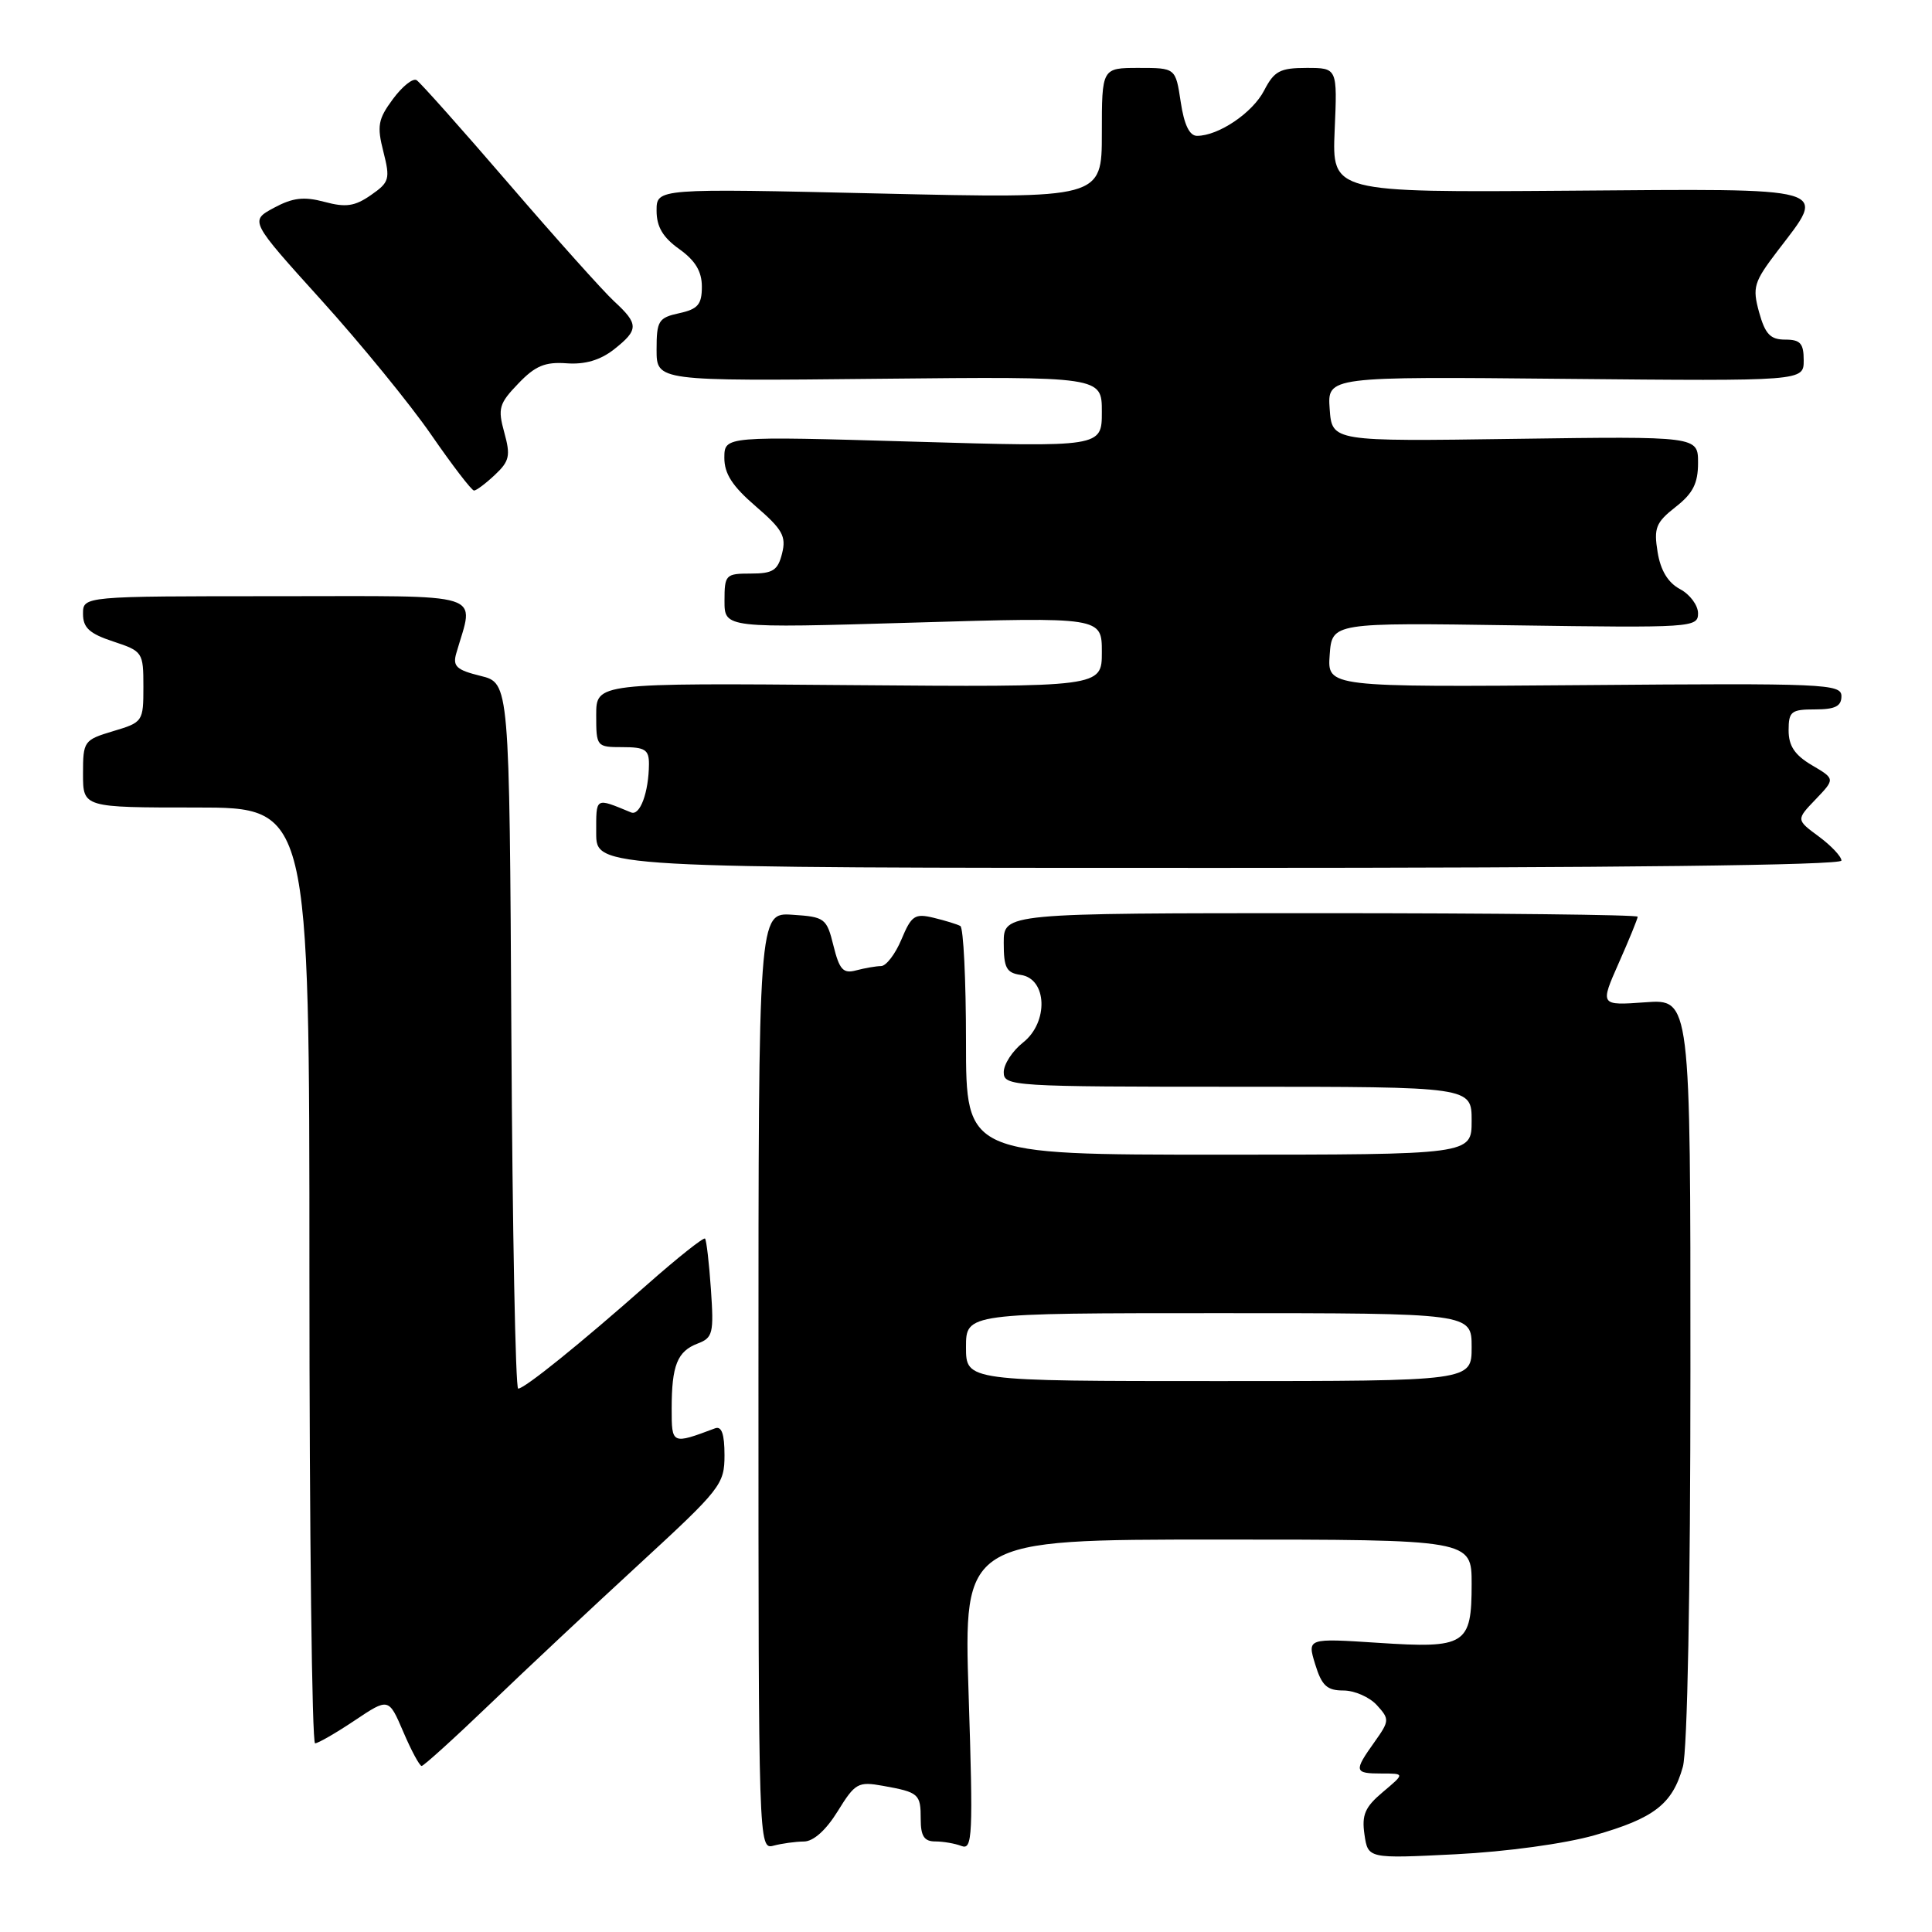 <?xml version="1.0" encoding="UTF-8" standalone="no"?>
<!DOCTYPE svg PUBLIC "-//W3C//DTD SVG 1.1//EN" "http://www.w3.org/Graphics/SVG/1.1/DTD/svg11.dtd" >
<svg xmlns="http://www.w3.org/2000/svg" xmlns:xlink="http://www.w3.org/1999/xlink" version="1.1" viewBox="0 0 256 256">
 <g >
 <path fill="currentColor"
d=" M 211.28 243.18 C 219.19 240.93 221.61 239.05 222.99 234.10 C 223.59 231.93 223.99 211.06 223.99 181.44 C 224.00 132.37 224.00 132.37 218.00 132.81 C 212.00 133.24 212.00 133.24 214.50 127.59 C 215.88 124.48 217.00 121.73 217.00 121.47 C 217.00 121.21 198.10 121.00 175.00 121.00 C 133.00 121.00 133.00 121.00 133.00 124.93 C 133.00 128.25 133.35 128.91 135.25 129.18 C 138.76 129.68 138.96 135.45 135.57 138.13 C 134.16 139.24 133.00 141.01 133.00 142.07 C 133.00 143.93 134.06 144.00 164.00 144.00 C 195.00 144.00 195.00 144.00 195.00 148.50 C 195.00 153.00 195.00 153.00 161.50 153.00 C 128.00 153.00 128.00 153.00 128.00 138.06 C 128.00 129.84 127.66 122.93 127.25 122.70 C 126.84 122.47 125.24 121.98 123.71 121.61 C 121.22 121.01 120.77 121.31 119.45 124.47 C 118.64 126.41 117.42 128.01 116.74 128.01 C 116.06 128.02 114.57 128.28 113.44 128.58 C 111.73 129.04 111.23 128.50 110.44 125.32 C 109.54 121.67 109.30 121.49 105.00 121.21 C 100.50 120.91 100.50 120.91 100.50 183.01 C 100.50 244.62 100.52 245.10 102.50 244.56 C 103.60 244.27 105.41 244.02 106.51 244.01 C 107.78 244.01 109.45 242.51 111.00 240.00 C 113.31 236.26 113.70 236.04 116.99 236.63 C 121.77 237.49 122.00 237.70 122.00 241.06 C 122.00 243.29 122.46 244.00 123.92 244.00 C 124.97 244.00 126.55 244.27 127.42 244.61 C 128.86 245.16 128.95 243.19 128.35 224.61 C 127.68 204.00 127.68 204.00 161.34 204.00 C 195.00 204.00 195.00 204.00 195.00 209.88 C 195.00 217.96 194.23 218.45 182.57 217.68 C 173.21 217.07 173.21 217.07 174.27 220.53 C 175.14 223.36 175.83 224.00 178.01 224.00 C 179.49 224.00 181.48 224.88 182.45 225.95 C 184.14 227.81 184.12 228.02 182.11 230.85 C 179.36 234.71 179.43 235.00 183.08 235.00 C 186.15 235.00 186.15 235.00 183.24 237.45 C 180.86 239.45 180.42 240.48 180.80 243.09 C 181.27 246.28 181.27 246.28 192.88 245.70 C 199.61 245.36 207.35 244.30 211.28 243.18 Z  M 64.97 225.75 C 69.69 221.21 78.61 212.86 84.78 207.18 C 95.51 197.30 96.00 196.68 96.00 192.82 C 96.00 190.01 95.62 188.93 94.75 189.26 C 89.01 191.41 89.00 191.41 89.00 186.65 C 89.00 180.91 89.75 179.05 92.46 178.02 C 94.46 177.26 94.60 176.65 94.20 170.84 C 93.96 167.35 93.61 164.33 93.42 164.12 C 93.23 163.92 89.80 166.64 85.79 170.18 C 76.84 178.09 69.51 184.00 68.66 184.00 C 68.31 184.00 67.90 162.96 67.76 137.25 C 67.50 90.50 67.50 90.50 63.68 89.56 C 60.48 88.77 59.96 88.29 60.46 86.56 C 62.83 78.30 65.02 79.00 36.62 79.00 C 11.00 79.00 11.00 79.00 11.00 81.34 C 11.00 83.18 11.85 83.96 15.00 85.00 C 18.91 86.29 19.00 86.43 19.00 91.00 C 19.00 95.60 18.93 95.71 15.00 96.88 C 11.11 98.05 11.00 98.20 11.00 102.54 C 11.00 107.00 11.00 107.00 26.00 107.00 C 41.00 107.00 41.00 107.00 41.00 169.00 C 41.00 203.10 41.34 231.00 41.75 231.00 C 42.16 230.99 44.52 229.63 47.00 227.97 C 51.50 224.96 51.50 224.96 53.44 229.48 C 54.50 231.97 55.60 234.00 55.87 234.00 C 56.14 234.00 60.24 230.29 64.97 225.75 Z  M 244.00 114.03 C 244.00 113.50 242.65 112.06 241.00 110.84 C 237.99 108.62 237.99 108.62 240.58 105.92 C 243.17 103.21 243.17 103.21 240.08 101.39 C 237.81 100.05 237.00 98.83 237.00 96.78 C 237.00 94.27 237.34 94.00 240.50 94.00 C 243.17 94.00 244.00 93.58 244.00 92.25 C 244.00 90.61 241.82 90.52 209.94 90.78 C 175.88 91.05 175.88 91.05 176.19 86.78 C 176.50 82.50 176.50 82.50 200.75 82.86 C 224.19 83.20 225.00 83.15 225.00 81.27 C 225.00 80.21 223.93 78.76 222.61 78.06 C 221.02 77.21 220.03 75.58 219.64 73.15 C 219.12 69.96 219.41 69.23 222.02 67.18 C 224.32 65.39 225.00 64.05 225.00 61.33 C 225.00 57.81 225.00 57.81 200.75 58.15 C 176.50 58.50 176.50 58.50 176.19 54.20 C 175.88 49.89 175.88 49.89 207.44 50.20 C 239.00 50.50 239.00 50.50 239.00 47.75 C 239.00 45.50 238.56 45.00 236.55 45.00 C 234.58 45.00 233.90 44.28 233.09 41.38 C 232.18 38.05 232.38 37.39 235.55 33.23 C 242.10 24.65 243.35 25.00 207.75 25.27 C 176.50 25.50 176.50 25.50 176.85 17.25 C 177.21 9.00 177.21 9.00 173.13 9.00 C 169.61 9.00 168.84 9.41 167.51 11.98 C 165.98 14.95 161.46 18.00 158.61 18.00 C 157.61 18.00 156.90 16.52 156.45 13.50 C 155.77 9.00 155.77 9.00 150.89 9.00 C 146.00 9.00 146.00 9.00 146.00 17.66 C 146.00 26.32 146.00 26.32 116.50 25.64 C 87.00 24.96 87.00 24.96 87.00 27.91 C 87.00 30.05 87.83 31.45 90.00 33.00 C 92.13 34.52 93.00 35.96 93.00 37.99 C 93.00 40.34 92.48 40.96 90.00 41.50 C 87.25 42.10 87.00 42.51 87.00 46.33 C 87.00 50.50 87.00 50.50 116.50 50.19 C 146.00 49.89 146.00 49.89 146.00 54.57 C 146.00 59.25 146.00 59.25 121.00 58.52 C 96.00 57.79 96.00 57.79 95.98 60.64 C 95.97 62.77 97.04 64.42 100.13 67.08 C 103.68 70.14 104.20 71.06 103.63 73.33 C 103.07 75.58 102.42 76.00 99.48 76.00 C 96.15 76.00 96.00 76.15 96.00 79.62 C 96.00 83.24 96.00 83.24 121.00 82.50 C 146.00 81.76 146.00 81.76 146.00 86.41 C 146.00 91.05 146.00 91.05 112.50 90.78 C 79.00 90.50 79.00 90.50 79.00 94.75 C 79.00 98.94 79.05 99.00 82.50 99.00 C 85.47 99.00 86.00 99.34 85.99 101.25 C 85.96 105.00 84.80 108.14 83.62 107.65 C 78.81 105.67 79.00 105.56 79.00 110.39 C 79.00 115.00 79.00 115.00 161.50 115.00 C 214.14 115.00 244.00 114.65 244.00 114.03 Z  M 65.58 62.92 C 67.51 61.11 67.67 60.38 66.82 57.31 C 65.94 54.12 66.12 53.48 68.67 50.83 C 70.91 48.48 72.22 47.93 75.08 48.14 C 77.51 48.32 79.53 47.72 81.34 46.31 C 84.65 43.70 84.66 42.95 81.37 39.92 C 79.93 38.59 73.65 31.58 67.41 24.33 C 61.18 17.09 55.68 10.92 55.20 10.62 C 54.71 10.32 53.30 11.45 52.06 13.13 C 50.09 15.79 49.93 16.69 50.80 20.10 C 51.72 23.73 51.60 24.15 49.15 25.85 C 47.01 27.34 45.82 27.51 43.00 26.75 C 40.27 26.02 38.80 26.19 36.29 27.54 C 33.09 29.27 33.09 29.27 42.56 39.75 C 47.77 45.51 54.34 53.55 57.14 57.61 C 59.95 61.68 62.50 65.00 62.81 65.00 C 63.12 65.00 64.37 64.06 65.58 62.92 Z  M 128.00 178.50 C 128.00 174.00 128.00 174.00 161.50 174.00 C 195.00 174.00 195.00 174.00 195.00 178.50 C 195.00 183.00 195.00 183.00 161.50 183.00 C 128.00 183.00 128.00 183.00 128.00 178.50 Z "/>
</g>
</svg>